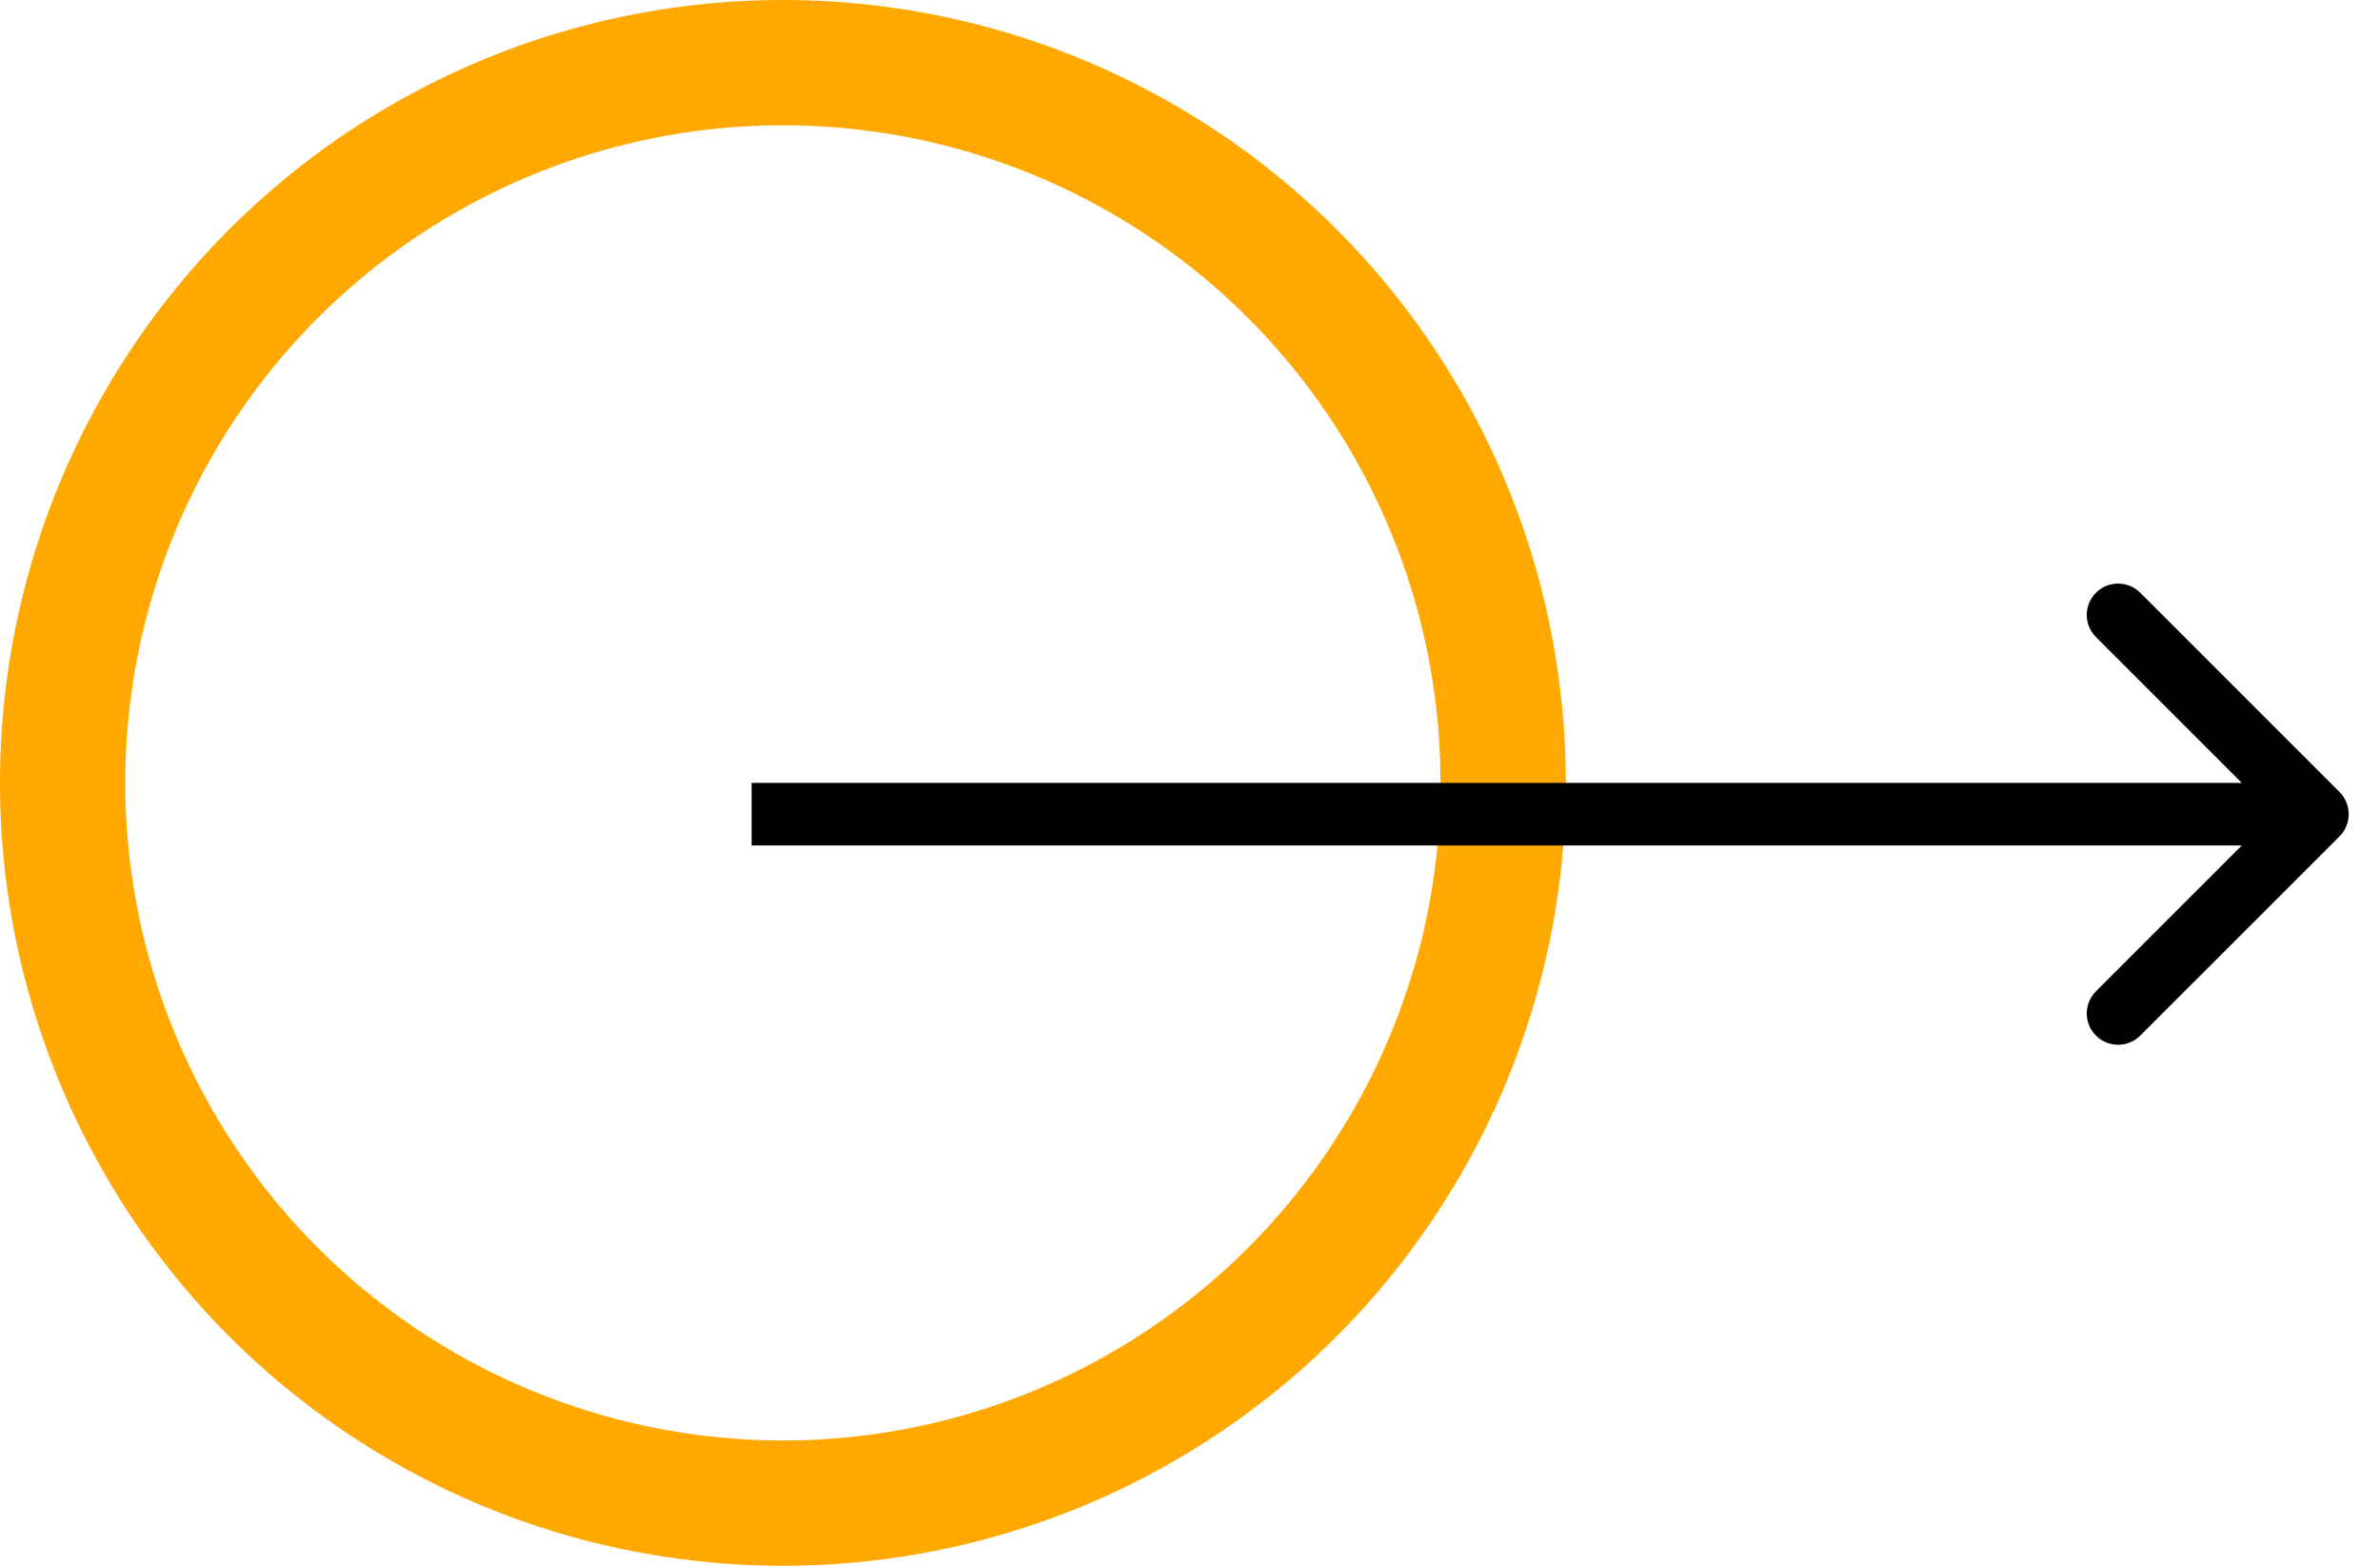 <svg width="38" height="25" viewBox="0 0 38 25" fill="none" xmlns="http://www.w3.org/2000/svg">
<circle cx="12.5" cy="12.5" r="11.5" stroke="#FFA800" stroke-width="2"/>
<path d="M37.354 13.354C37.549 13.158 37.549 12.842 37.354 12.646L34.172 9.464C33.976 9.269 33.66 9.269 33.465 9.464C33.269 9.66 33.269 9.976 33.465 10.172L36.293 13L33.465 15.828C33.269 16.024 33.269 16.34 33.465 16.535C33.66 16.731 33.976 16.731 34.172 16.535L37.354 13.354ZM12 13.5H37V12.5H12V13.5Z" fill="black"/>
</svg>
